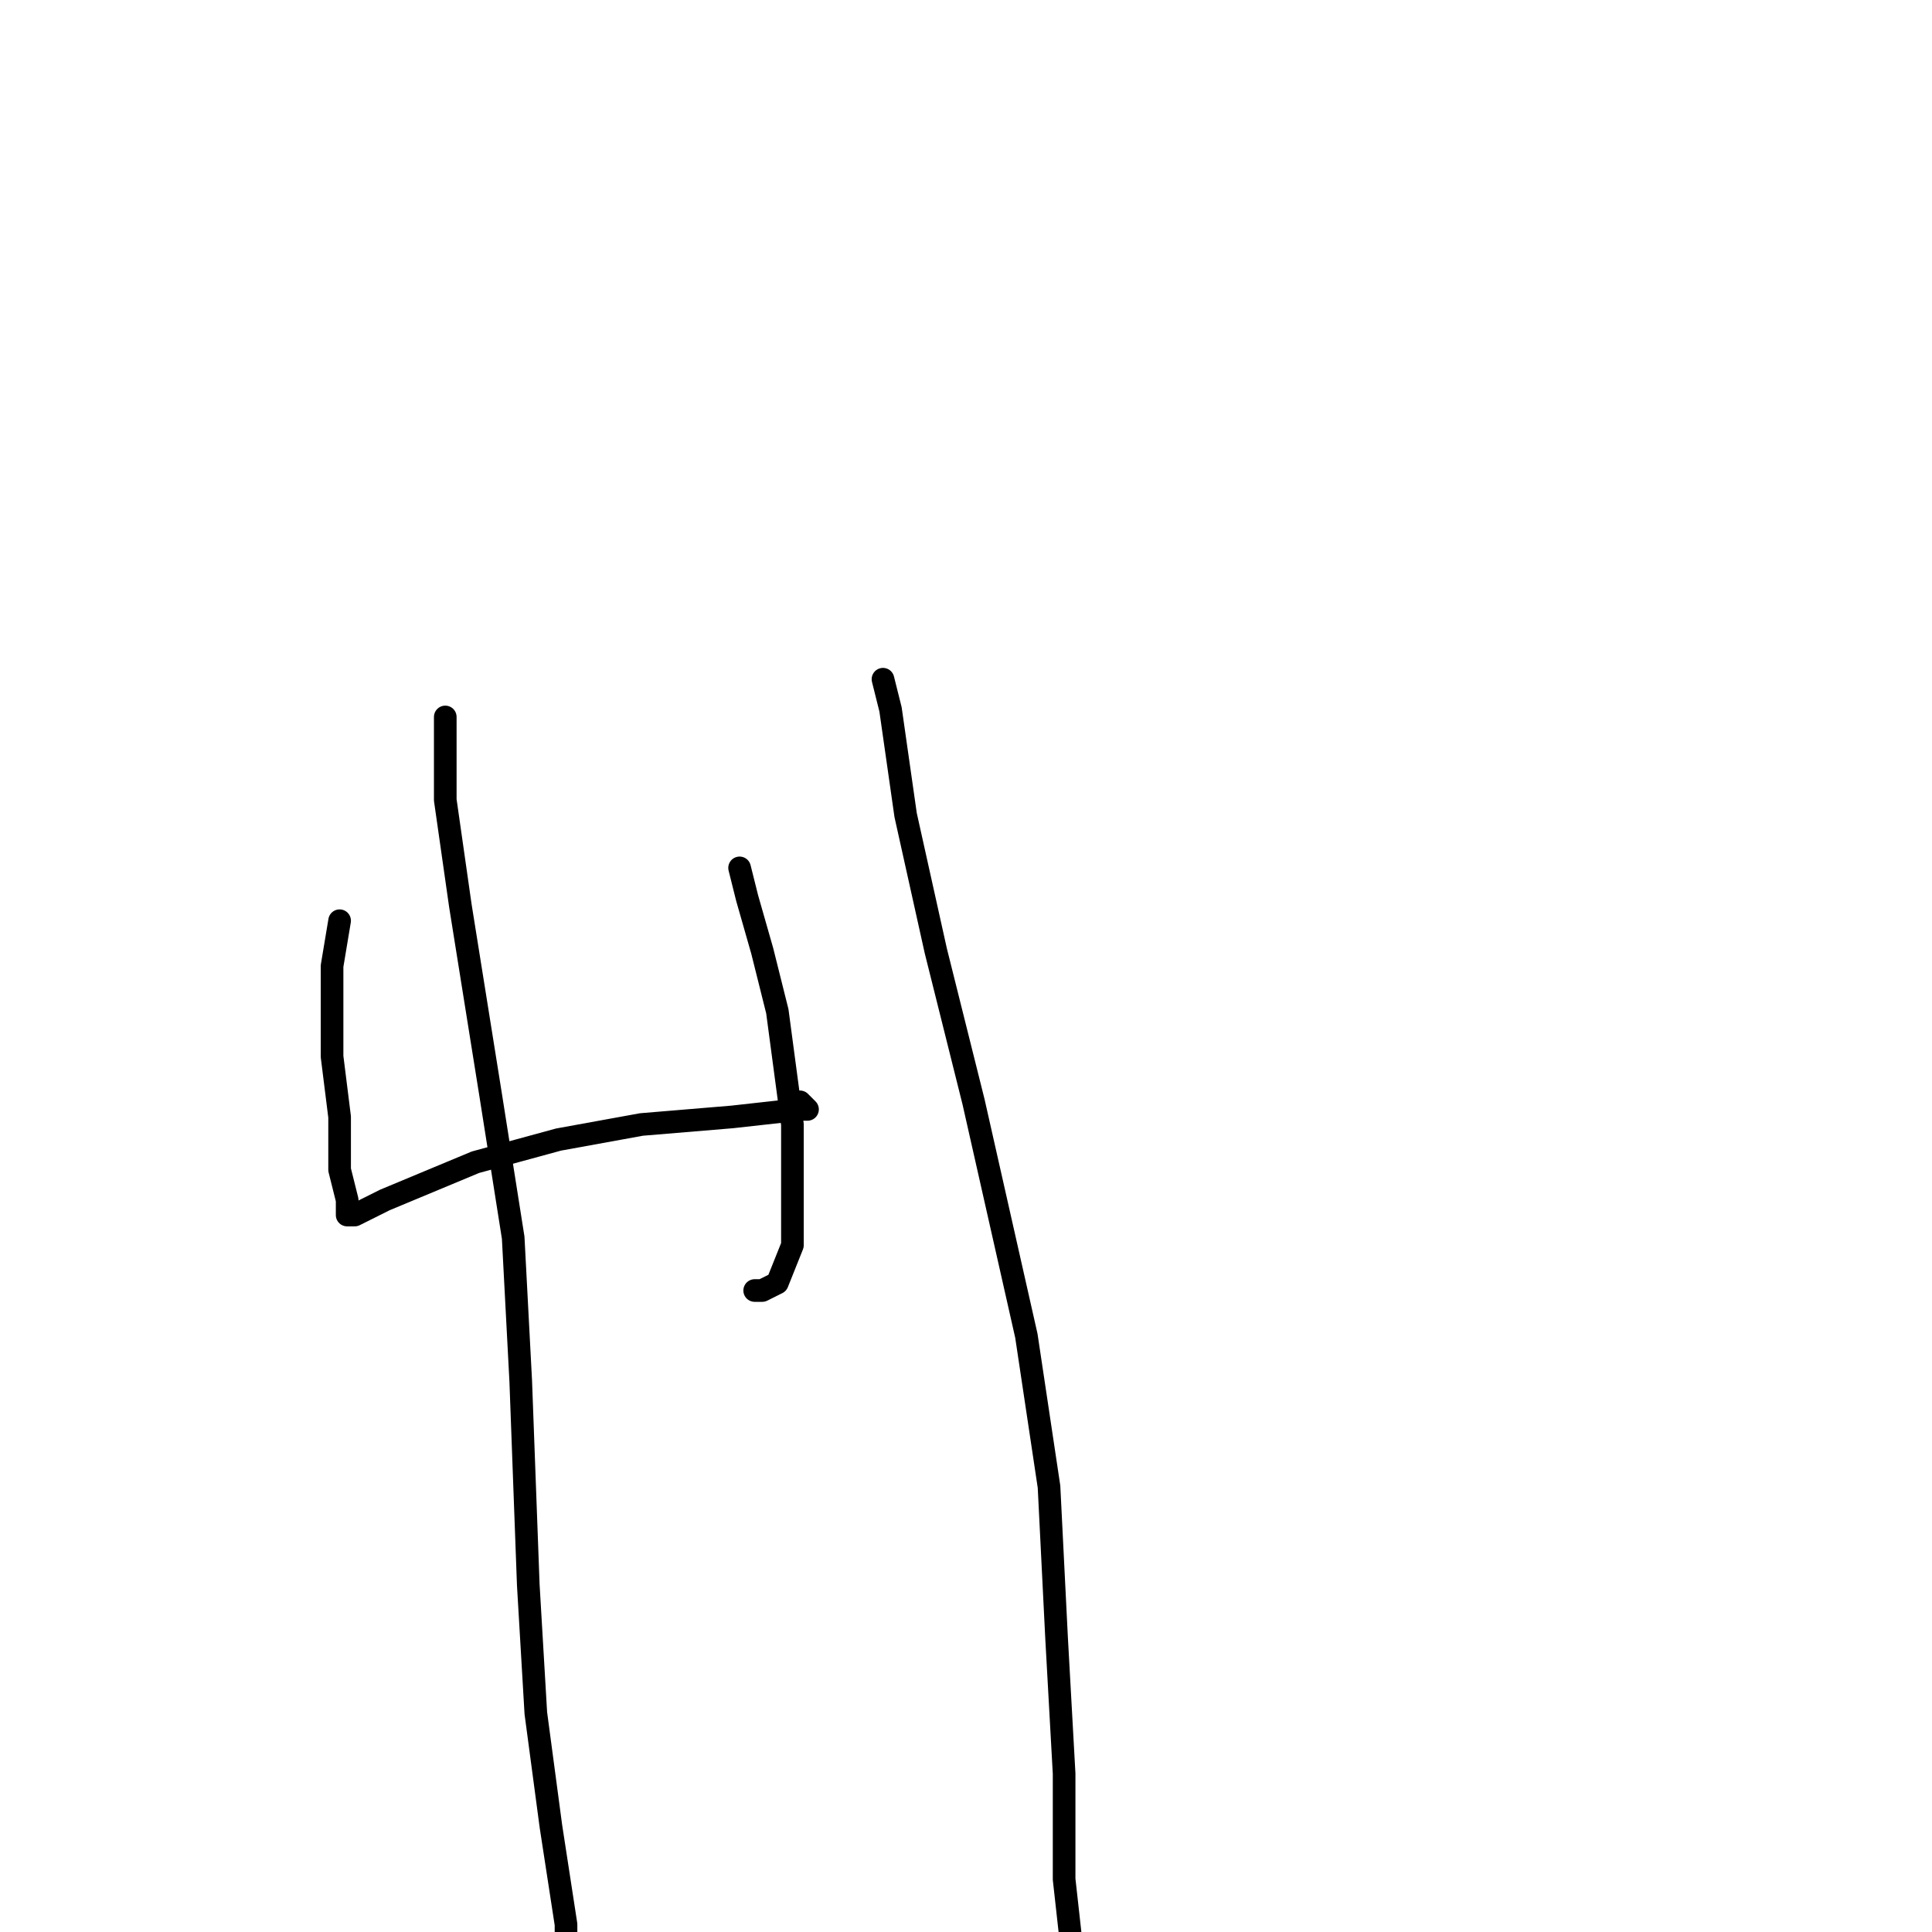 <?xml version="1.0" standalone="no"?>
    <svg width="256" height="256" xmlns="http://www.w3.org/2000/svg" version="1.1">
    <polyline stroke="black" stroke-width="3" stroke-linecap="round" fill="transparent" stroke-linejoin="round" points="45 122 44 128 44 140 45 148 45 155 46 159 46 160 46 161 46 161 47 161 49 160 51 159 63 154 74 151 85 149 97 148 106 147 107 147 107 147 107 147 106 146 106 146 " />
        <polyline stroke="black" stroke-width="3" stroke-linecap="round" fill="transparent" stroke-linejoin="round" points="98 115 99 119 101 126 103 134 105 149 105 157 105 165 103 170 101 171 100 171 100 171 " />
        <polyline stroke="black" stroke-width="3" stroke-linecap="round" fill="transparent" stroke-linejoin="round" points="59 95 59 106 61 120 65 145 68 164 69 183 70 210 71 227 73 242 75 255 75 261 " />
        <polyline stroke="black" stroke-width="3" stroke-linecap="round" fill="transparent" stroke-linejoin="round" points="117 90 118 94 120 108 124 126 129 146 136 177 139 197 140 217 141 235 141 249 143 267 " />
        </svg>